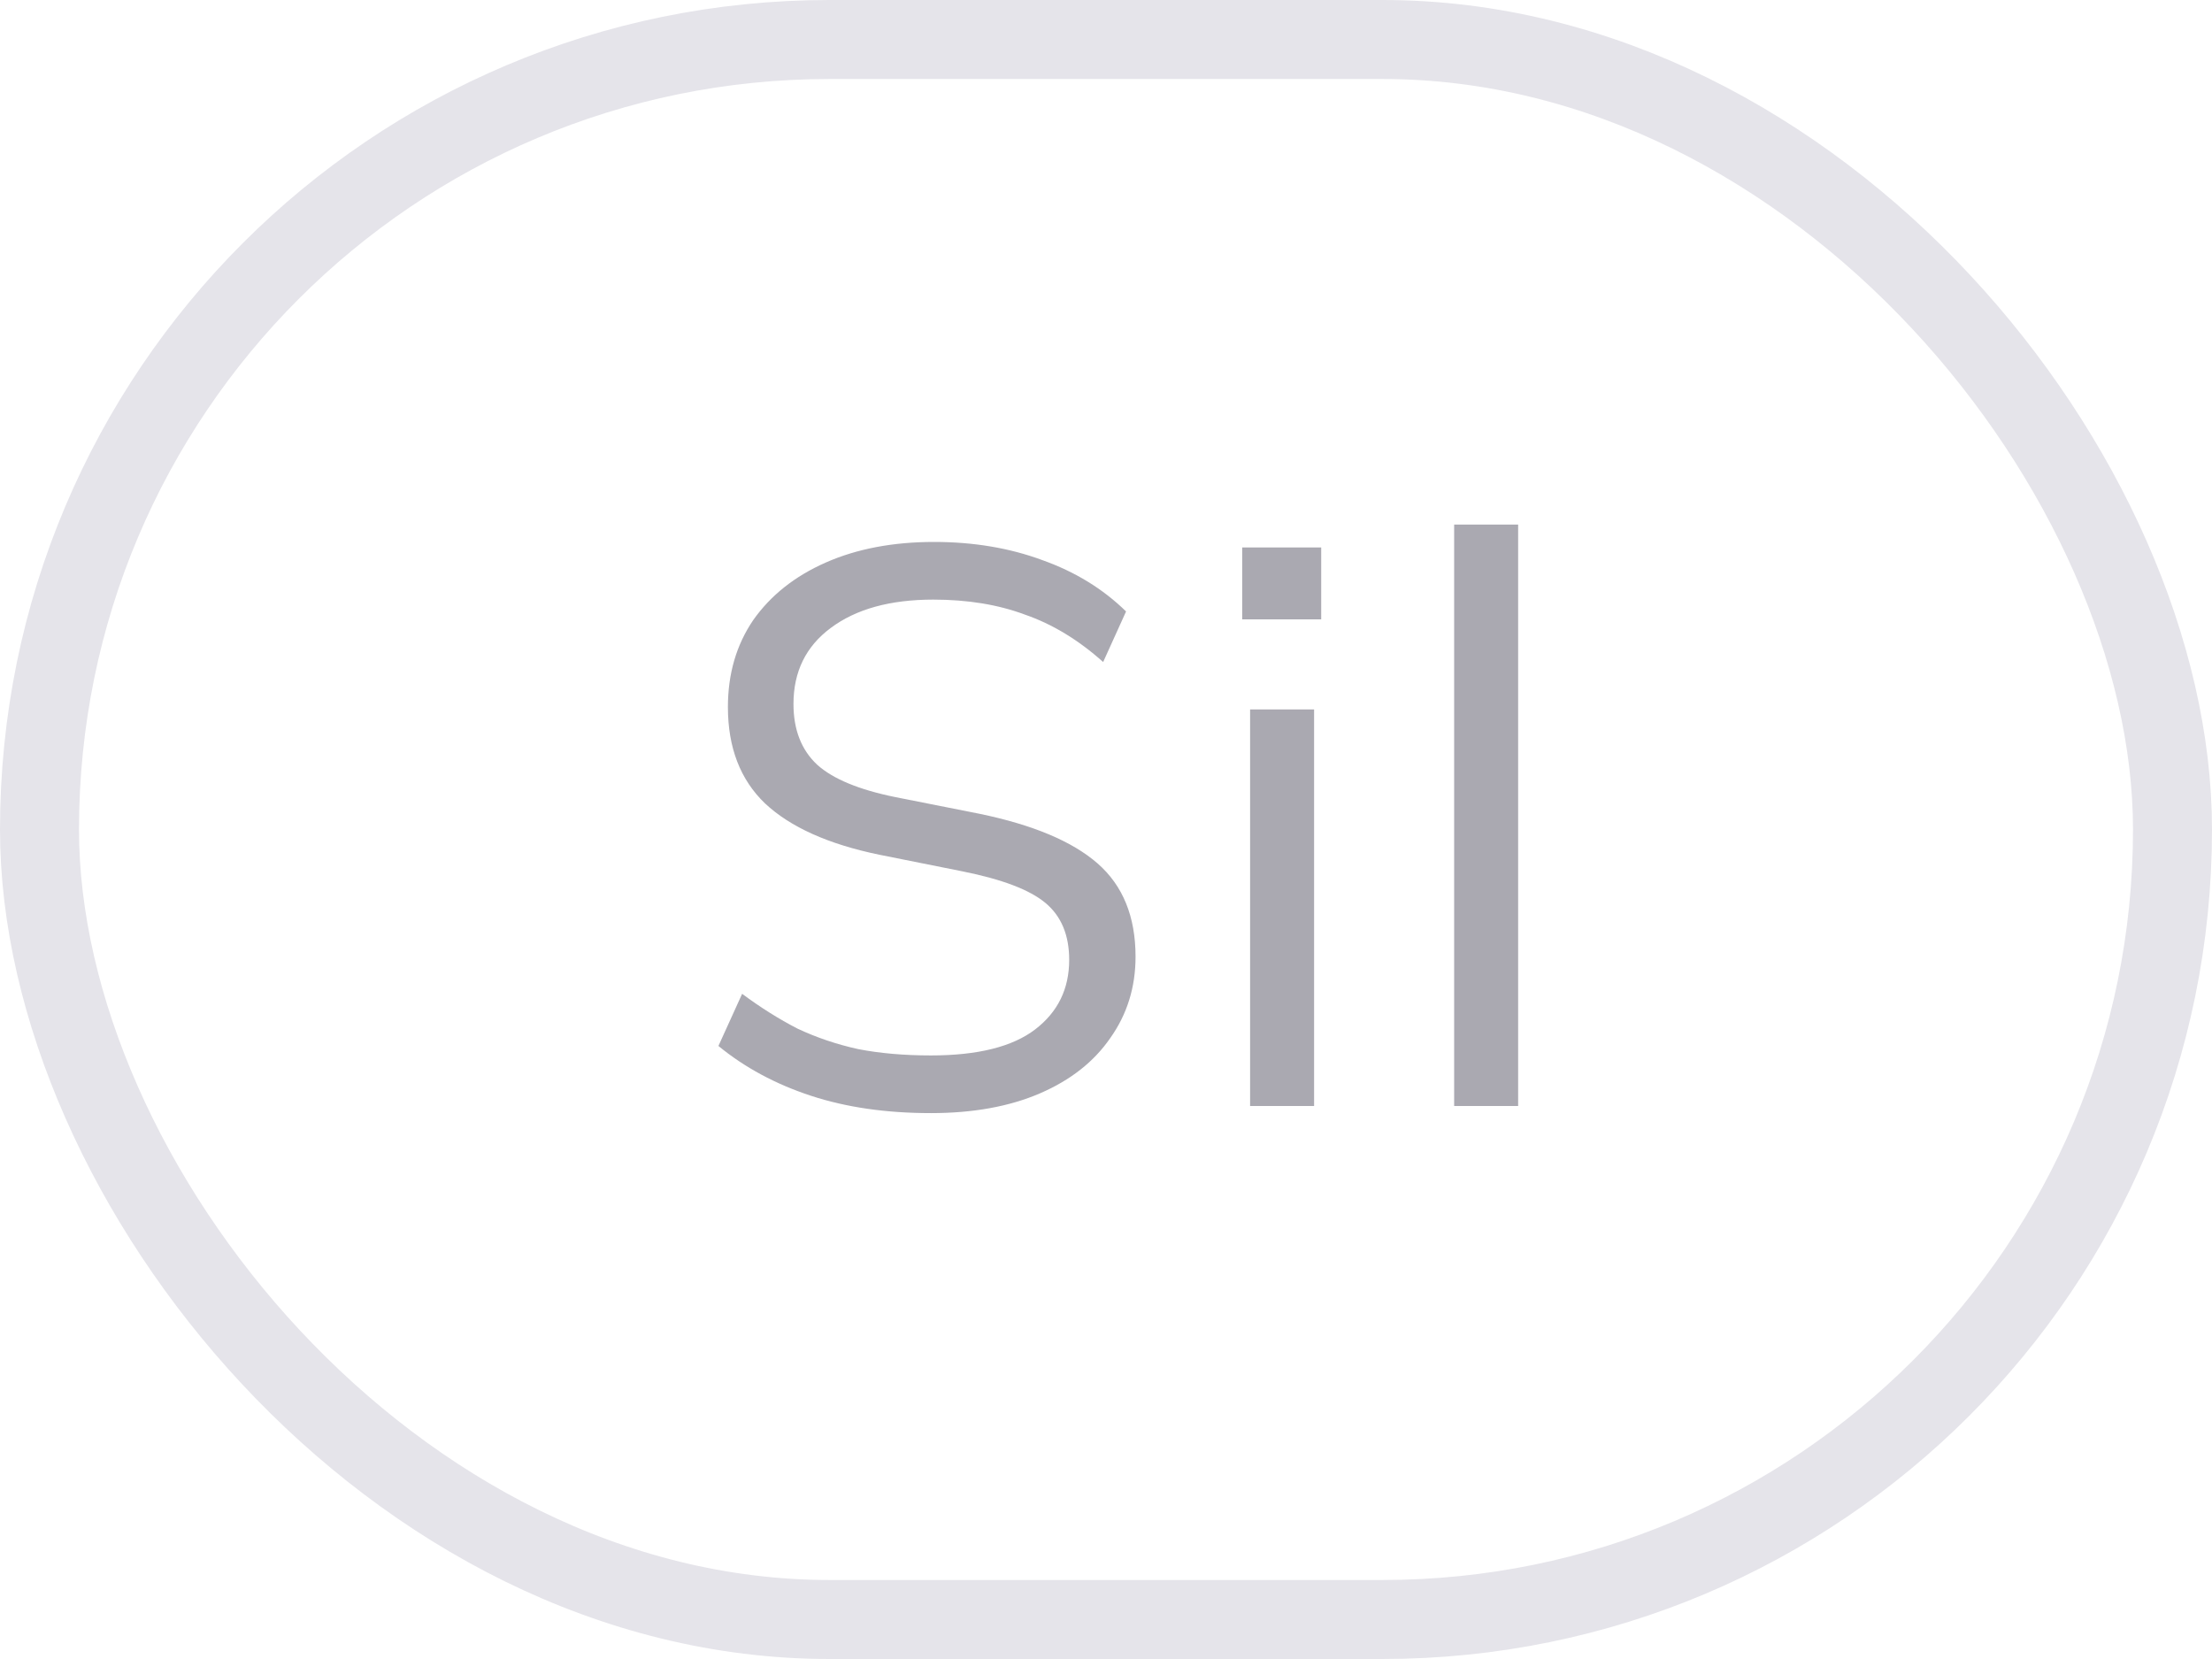 <svg width="28" height="21" viewBox="0 0 28 21" fill="none" xmlns="http://www.w3.org/2000/svg">
<path d="M11.784 14.09C11.217 14.09 10.711 14.017 10.264 13.87C9.817 13.723 9.427 13.513 9.094 13.24L9.394 12.58C9.627 12.753 9.861 12.9 10.094 13.02C10.334 13.133 10.591 13.22 10.864 13.28C11.137 13.333 11.444 13.36 11.784 13.36C12.377 13.36 12.817 13.25 13.104 13.03C13.391 12.81 13.534 12.517 13.534 12.15C13.534 11.837 13.434 11.597 13.234 11.43C13.034 11.263 12.684 11.13 12.184 11.03L11.134 10.82C10.487 10.687 10.004 10.47 9.684 10.17C9.371 9.87 9.214 9.463 9.214 8.95C9.214 8.53 9.321 8.163 9.534 7.85C9.754 7.537 10.061 7.293 10.454 7.12C10.847 6.947 11.304 6.86 11.824 6.86C12.324 6.86 12.781 6.937 13.194 7.09C13.607 7.237 13.961 7.453 14.254 7.74L13.964 8.38C13.651 8.1 13.321 7.9 12.974 7.78C12.634 7.653 12.247 7.59 11.814 7.59C11.267 7.59 10.834 7.71 10.514 7.95C10.201 8.183 10.044 8.503 10.044 8.91C10.044 9.237 10.144 9.493 10.344 9.68C10.544 9.86 10.874 9.997 11.334 10.09L12.394 10.3C13.074 10.44 13.574 10.65 13.894 10.93C14.214 11.21 14.374 11.603 14.374 12.11C14.374 12.497 14.267 12.84 14.054 13.14C13.847 13.44 13.551 13.673 13.164 13.84C12.777 14.007 12.317 14.09 11.784 14.09ZM15.824 14V8.98H16.634V14H15.824ZM15.724 7.84V6.93H16.724V7.84H15.724ZM18.407 14V6.64H19.217V14H18.407Z" fill="#AAA9B1"/>
<rect x="0.5" y="0.5" width="27" height="20" rx="10" stroke="#E5E4EA"/>
</svg>

